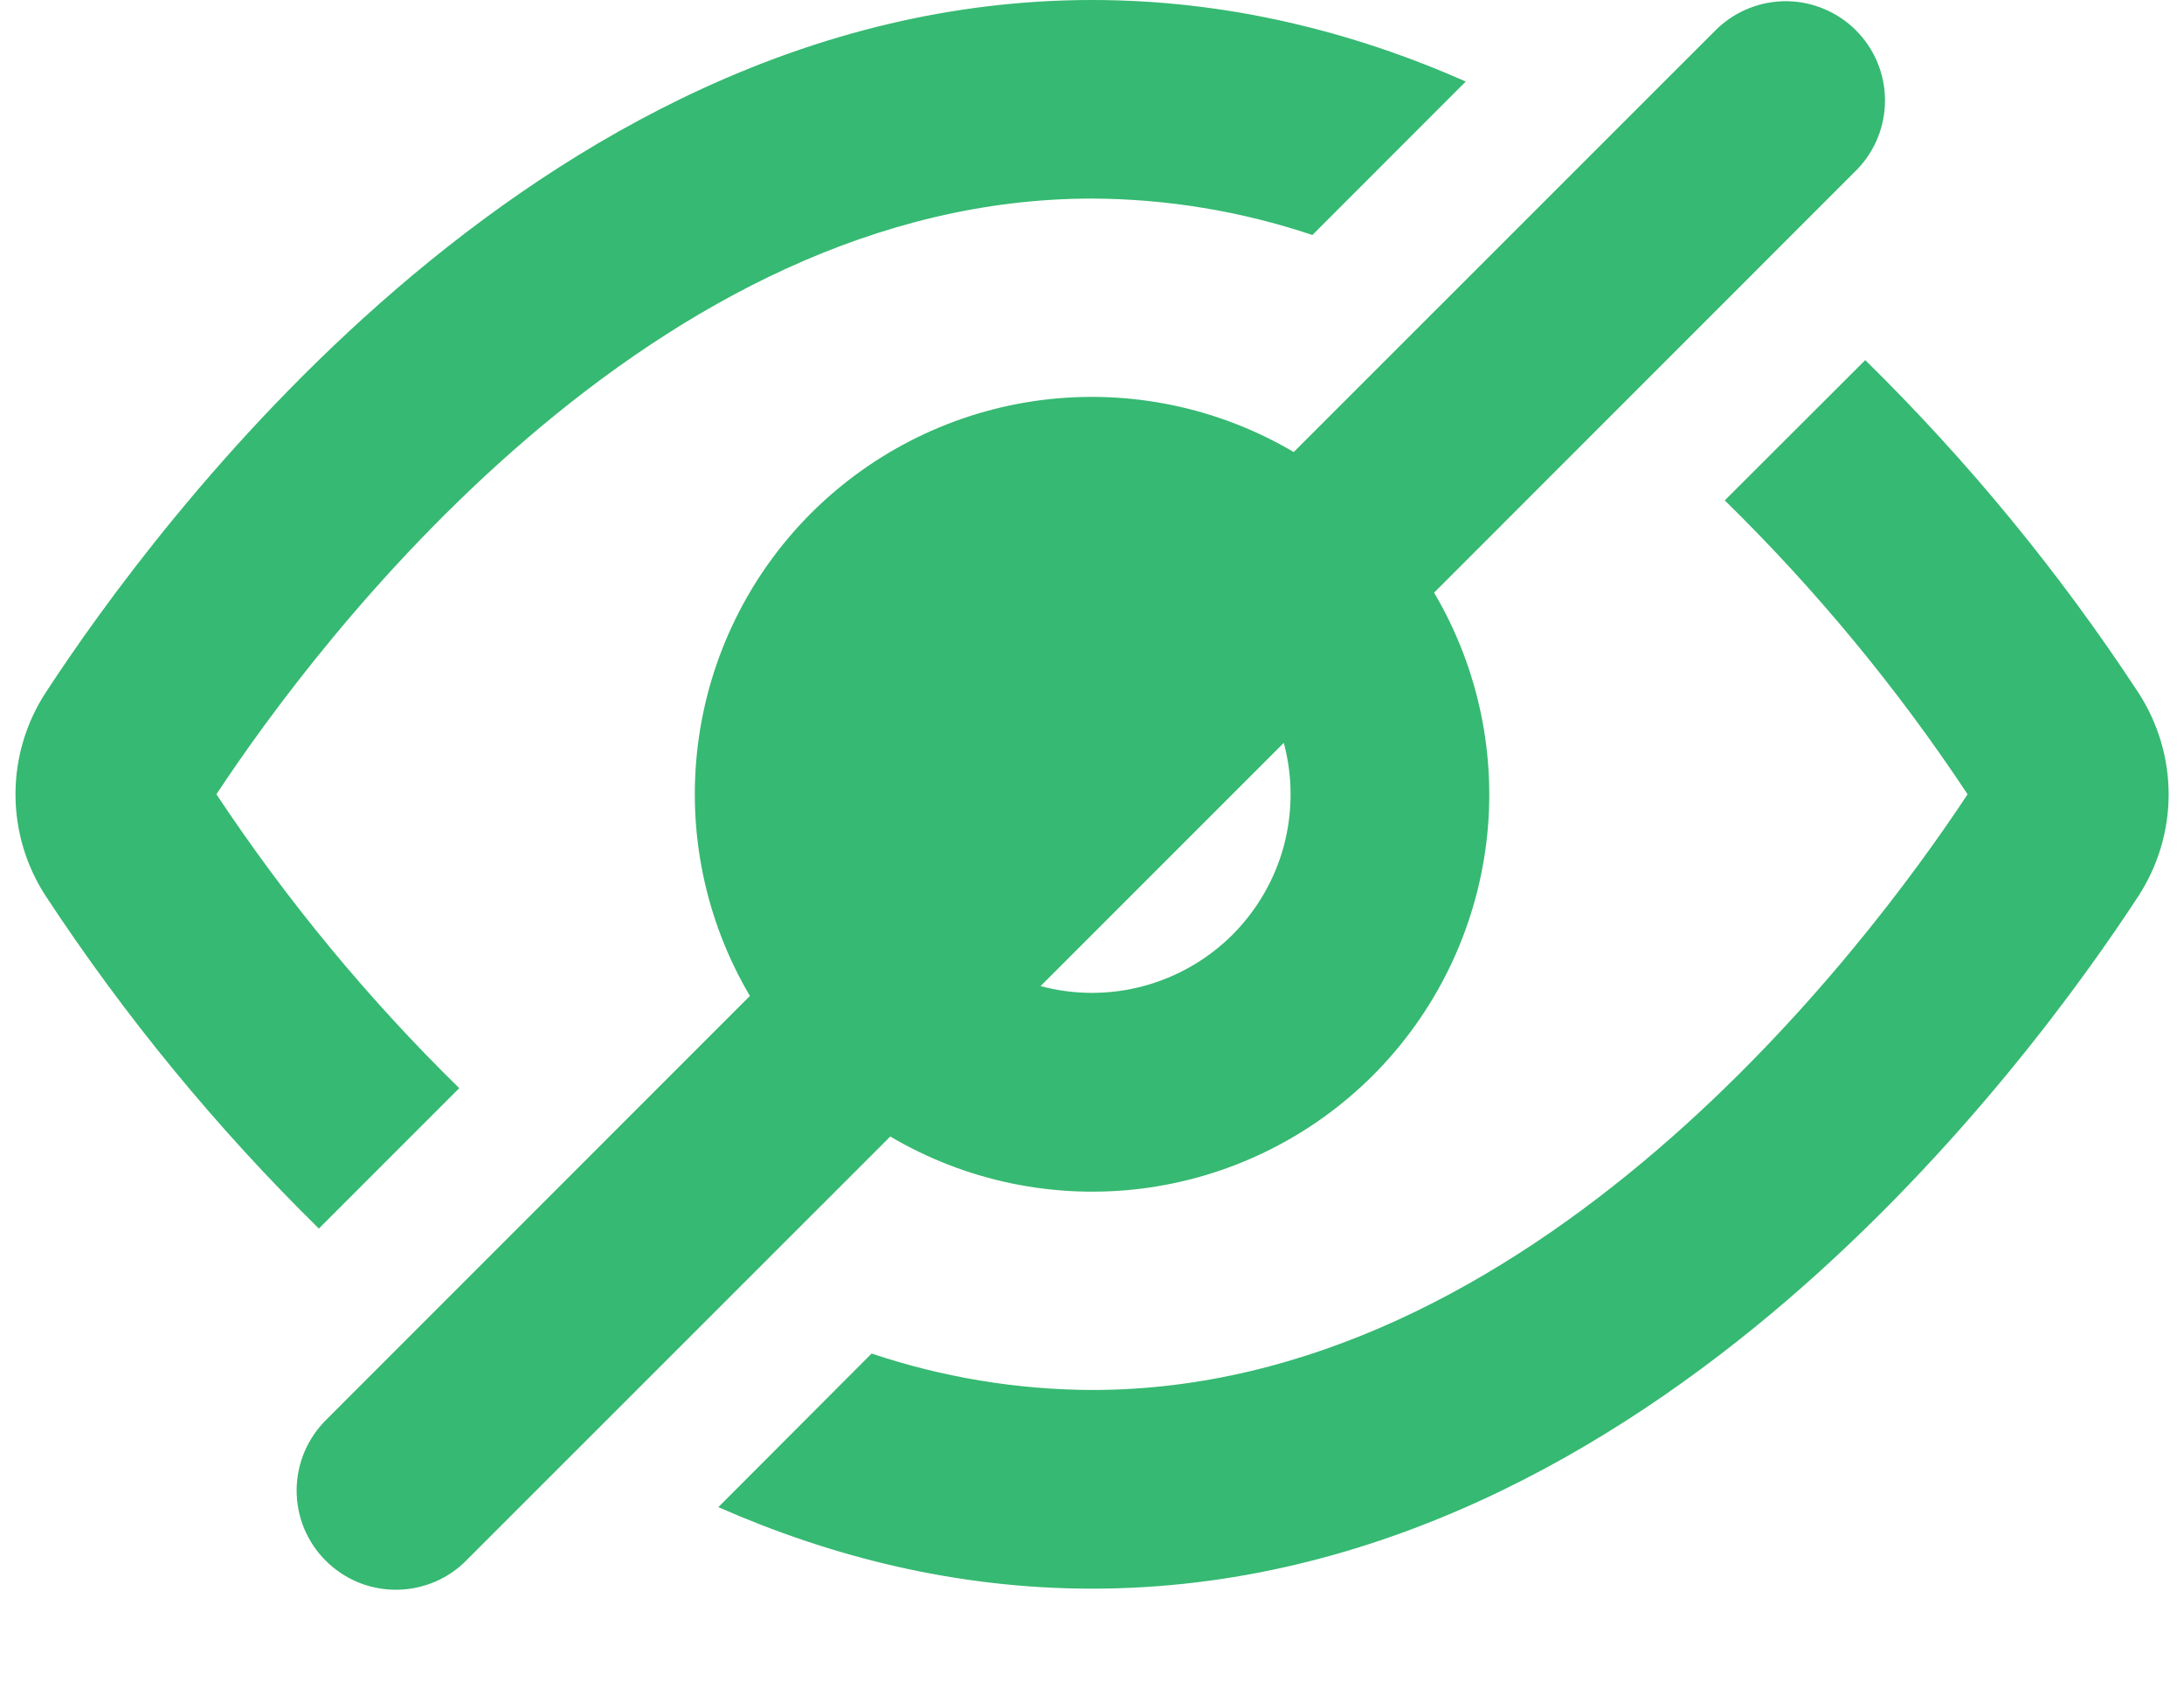 
        <svg
          width="22"
          height="17"
          viewBox="0 0 22 17"
          fill="none"
          xmlns="http://www.w3.org/2000/svg"
        >
          <path
            fillRule="evenodd"
            clipRule="evenodd"
            d="M18.707 1.707C18.89 1.518 18.99 1.266 18.988 1.004C18.986 0.741 18.881 0.491 18.695 0.305C18.51 0.12 18.259 0.015 17.997 0.012C17.735 0.01 17.482 0.111 17.293 0.293L13.032 4.553C12.268 4.102 11.376 3.918 10.496 4.029C9.616 4.141 8.798 4.542 8.17 5.169C7.543 5.796 7.142 6.615 7.031 7.495C6.919 8.375 7.103 9.267 7.554 10.031L3.293 14.293C3.198 14.385 3.122 14.496 3.069 14.618C3.017 14.74 2.989 14.871 2.988 15.004C2.987 15.136 3.012 15.268 3.062 15.391C3.113 15.514 3.187 15.626 3.281 15.719C3.375 15.813 3.486 15.887 3.609 15.938C3.732 15.988 3.864 16.013 3.997 16.012C4.129 16.011 4.261 15.983 4.383 15.931C4.505 15.879 4.615 15.803 4.707 15.707L8.968 11.447C9.732 11.898 10.624 12.082 11.505 11.971C12.385 11.859 13.203 11.458 13.83 10.831C14.457 10.204 14.858 9.385 14.97 8.505C15.082 7.625 14.897 6.733 14.446 5.969L18.707 1.707V1.707ZM11.518 6.067C11.179 5.976 10.822 5.976 10.483 6.067C10.143 6.158 9.834 6.336 9.586 6.584C9.337 6.833 9.159 7.142 9.068 7.481C8.977 7.821 8.977 8.178 9.068 8.517L11.518 6.067ZM10.482 9.932L12.932 7.482C13.023 7.821 13.023 8.178 12.933 8.518C12.842 8.857 12.663 9.166 12.415 9.415C12.166 9.663 11.857 9.841 11.518 9.932C11.179 10.023 10.822 10.023 10.482 9.932V9.932ZM14.765 0.821C13.63 0.32 12.367 0 11 0C8.148 0 5.757 1.395 3.998 2.906C2.233 4.423 1.008 6.138 0.464 6.97C0.263 7.276 0.156 7.634 0.156 8C0.156 8.366 0.263 8.724 0.464 9.03C1.259 10.239 2.18 11.36 3.212 12.374L4.626 10.96C3.709 10.062 2.89 9.07 2.18 8C2.69 7.227 3.778 5.732 5.301 4.423C6.874 3.072 8.816 2 11 2C11.755 2.003 12.505 2.127 13.22 2.367L14.765 0.821ZM11 14C10.245 13.997 9.496 13.873 8.78 13.633L7.236 15.18C8.372 15.68 9.634 16.001 11.001 16.001C13.853 16.001 16.244 14.606 18.003 13.095C19.768 11.578 20.993 9.863 21.537 9.031C21.948 8.403 21.948 7.6 21.537 6.971C20.743 5.762 19.822 4.641 18.789 3.627L17.374 5.04C18.291 5.938 19.111 6.93 19.82 8C19.31 8.773 18.222 10.268 16.699 11.577C15.126 12.928 13.184 14 11 14Z"
            fill="#36B972"
          />
        </svg>
      